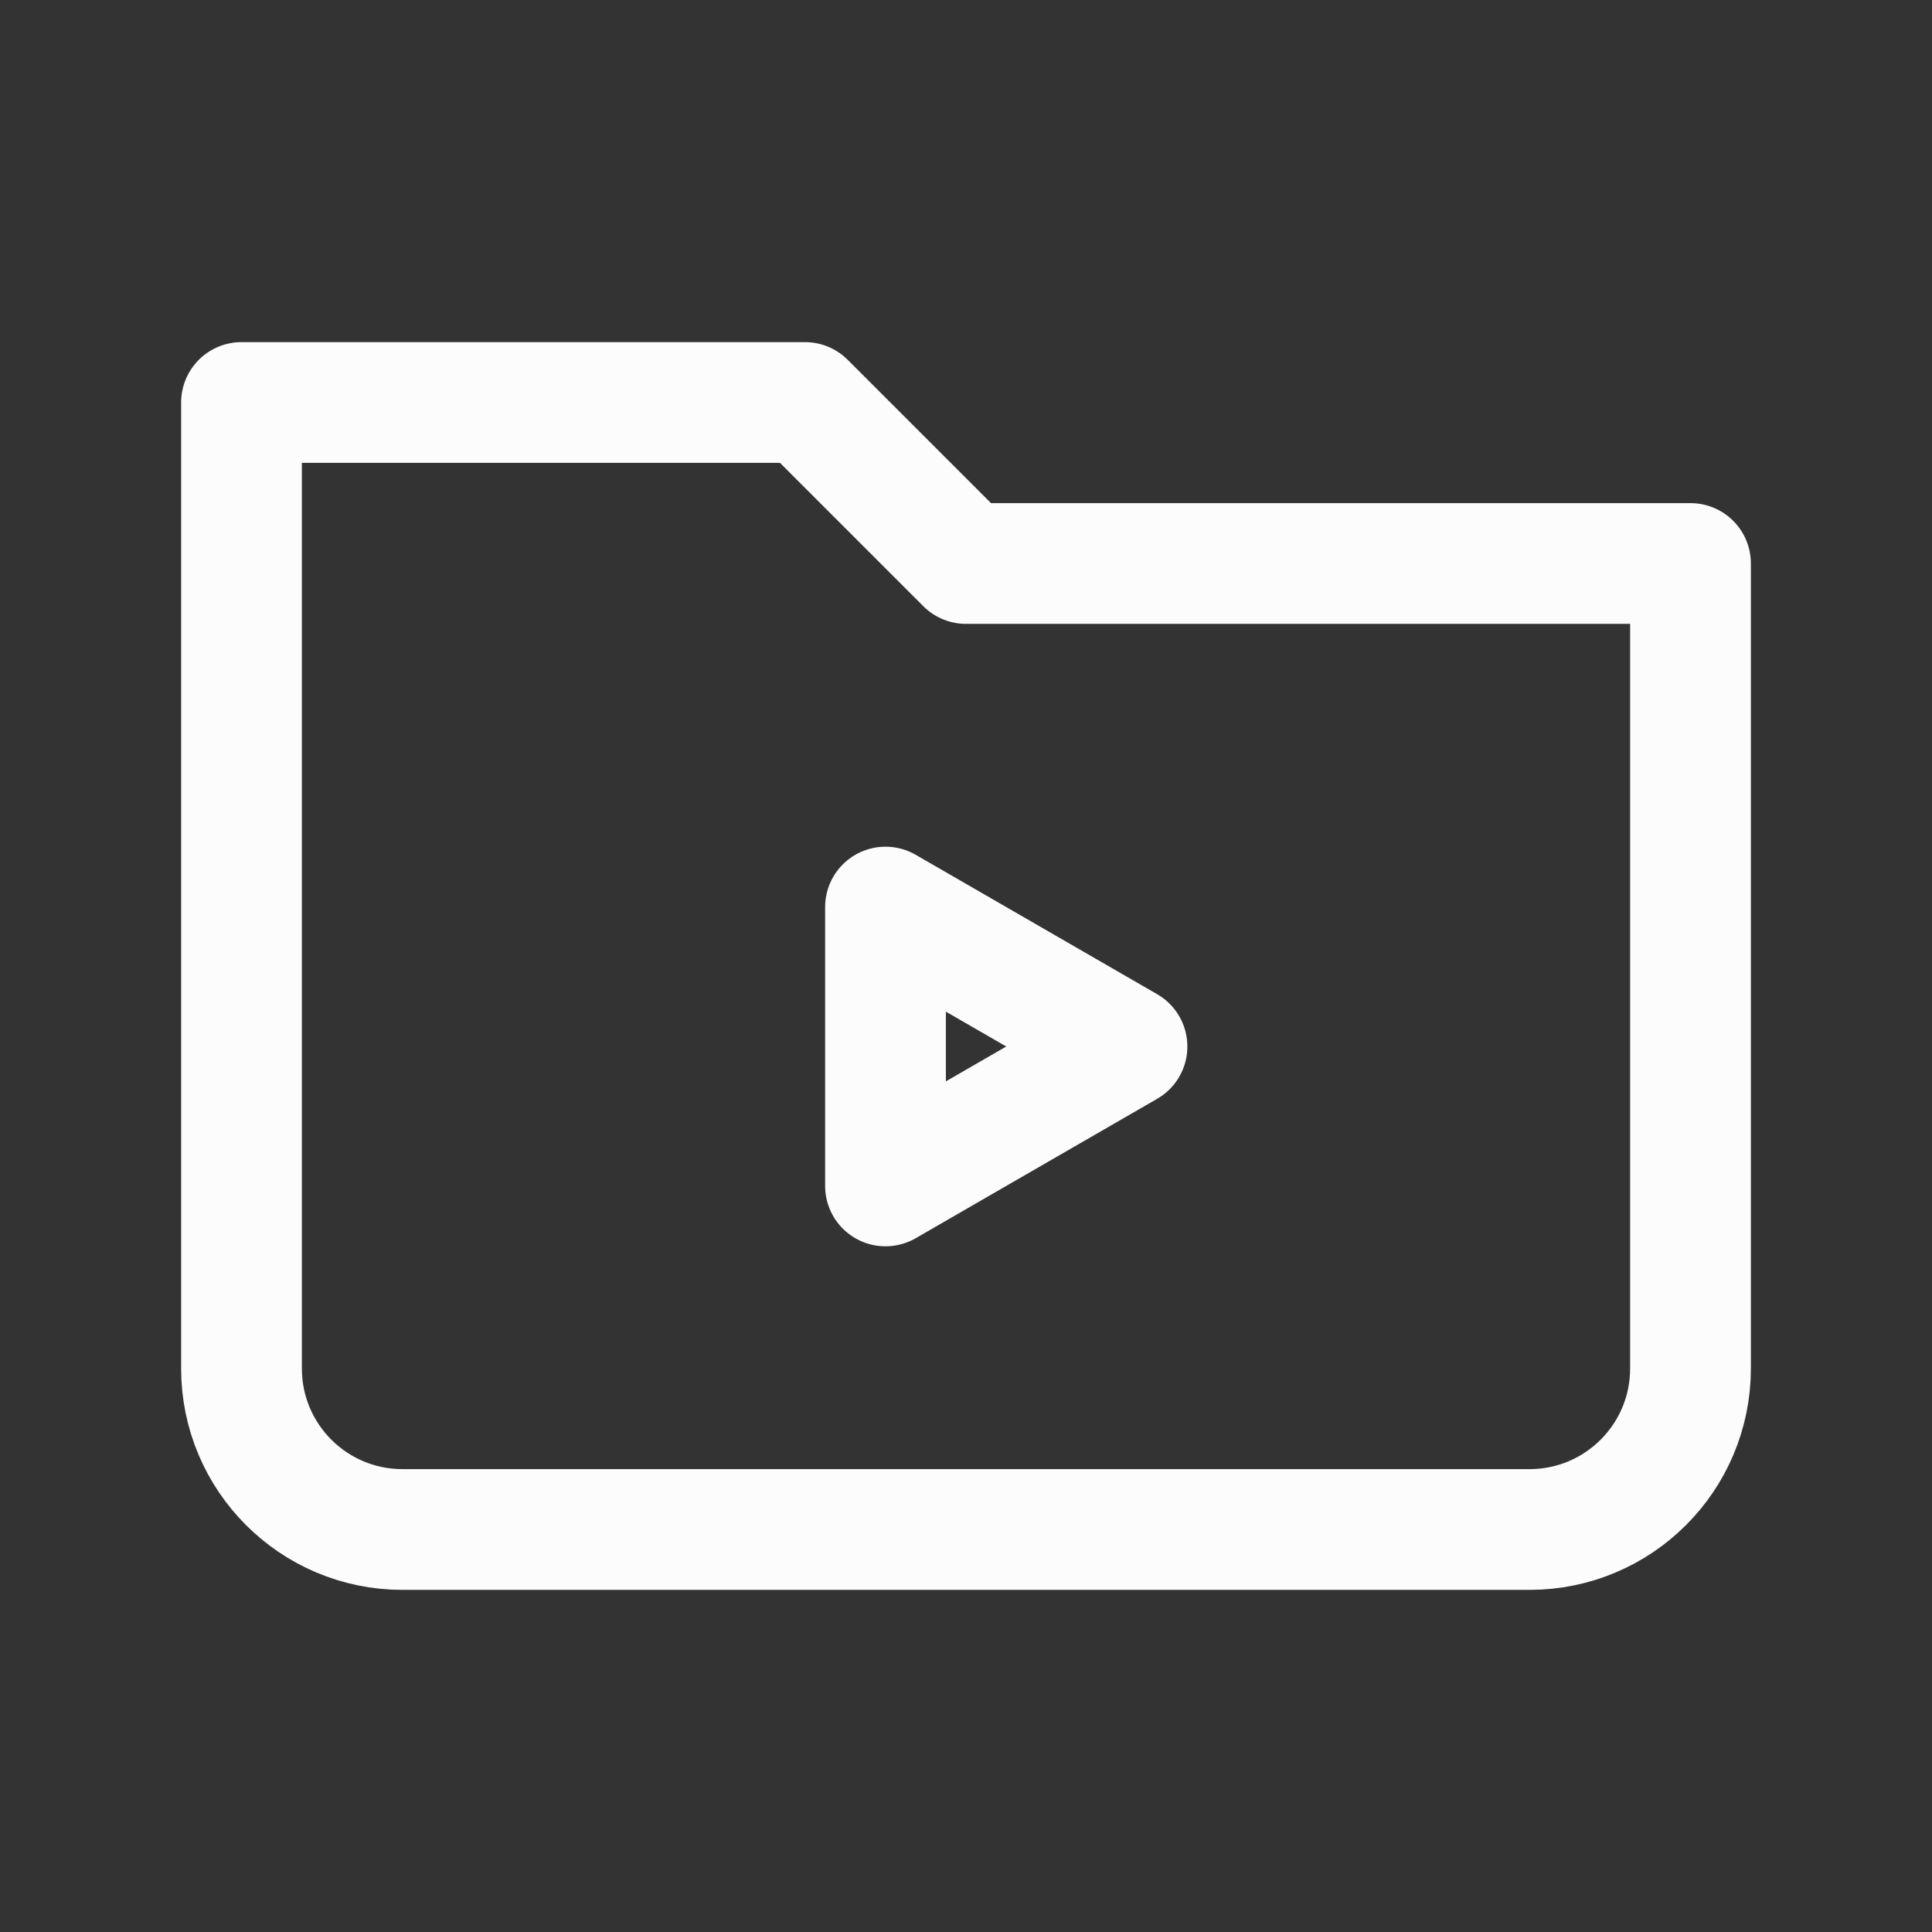 <svg viewBox="0 0 24 24" fill="none" xmlns="http://www.w3.org/2000/svg">
<rect x="0" y="0" width="24" height="24" fill="#333333" stroke="none"/>
<path d="M3 17V5H10L12 7H21V17C21 18.105 20.105 19 19 19H5C3.895 19 3 18.105 3 17Z" stroke="#FCFCFC" stroke-width="1.5" stroke-linecap="round" stroke-linejoin="round"/>
<path d="M14 13L11 14.732L11 11.268L14 13Z" stroke="#FCFCFC" stroke-width="1.5" stroke-linejoin="round"/>
</svg>
